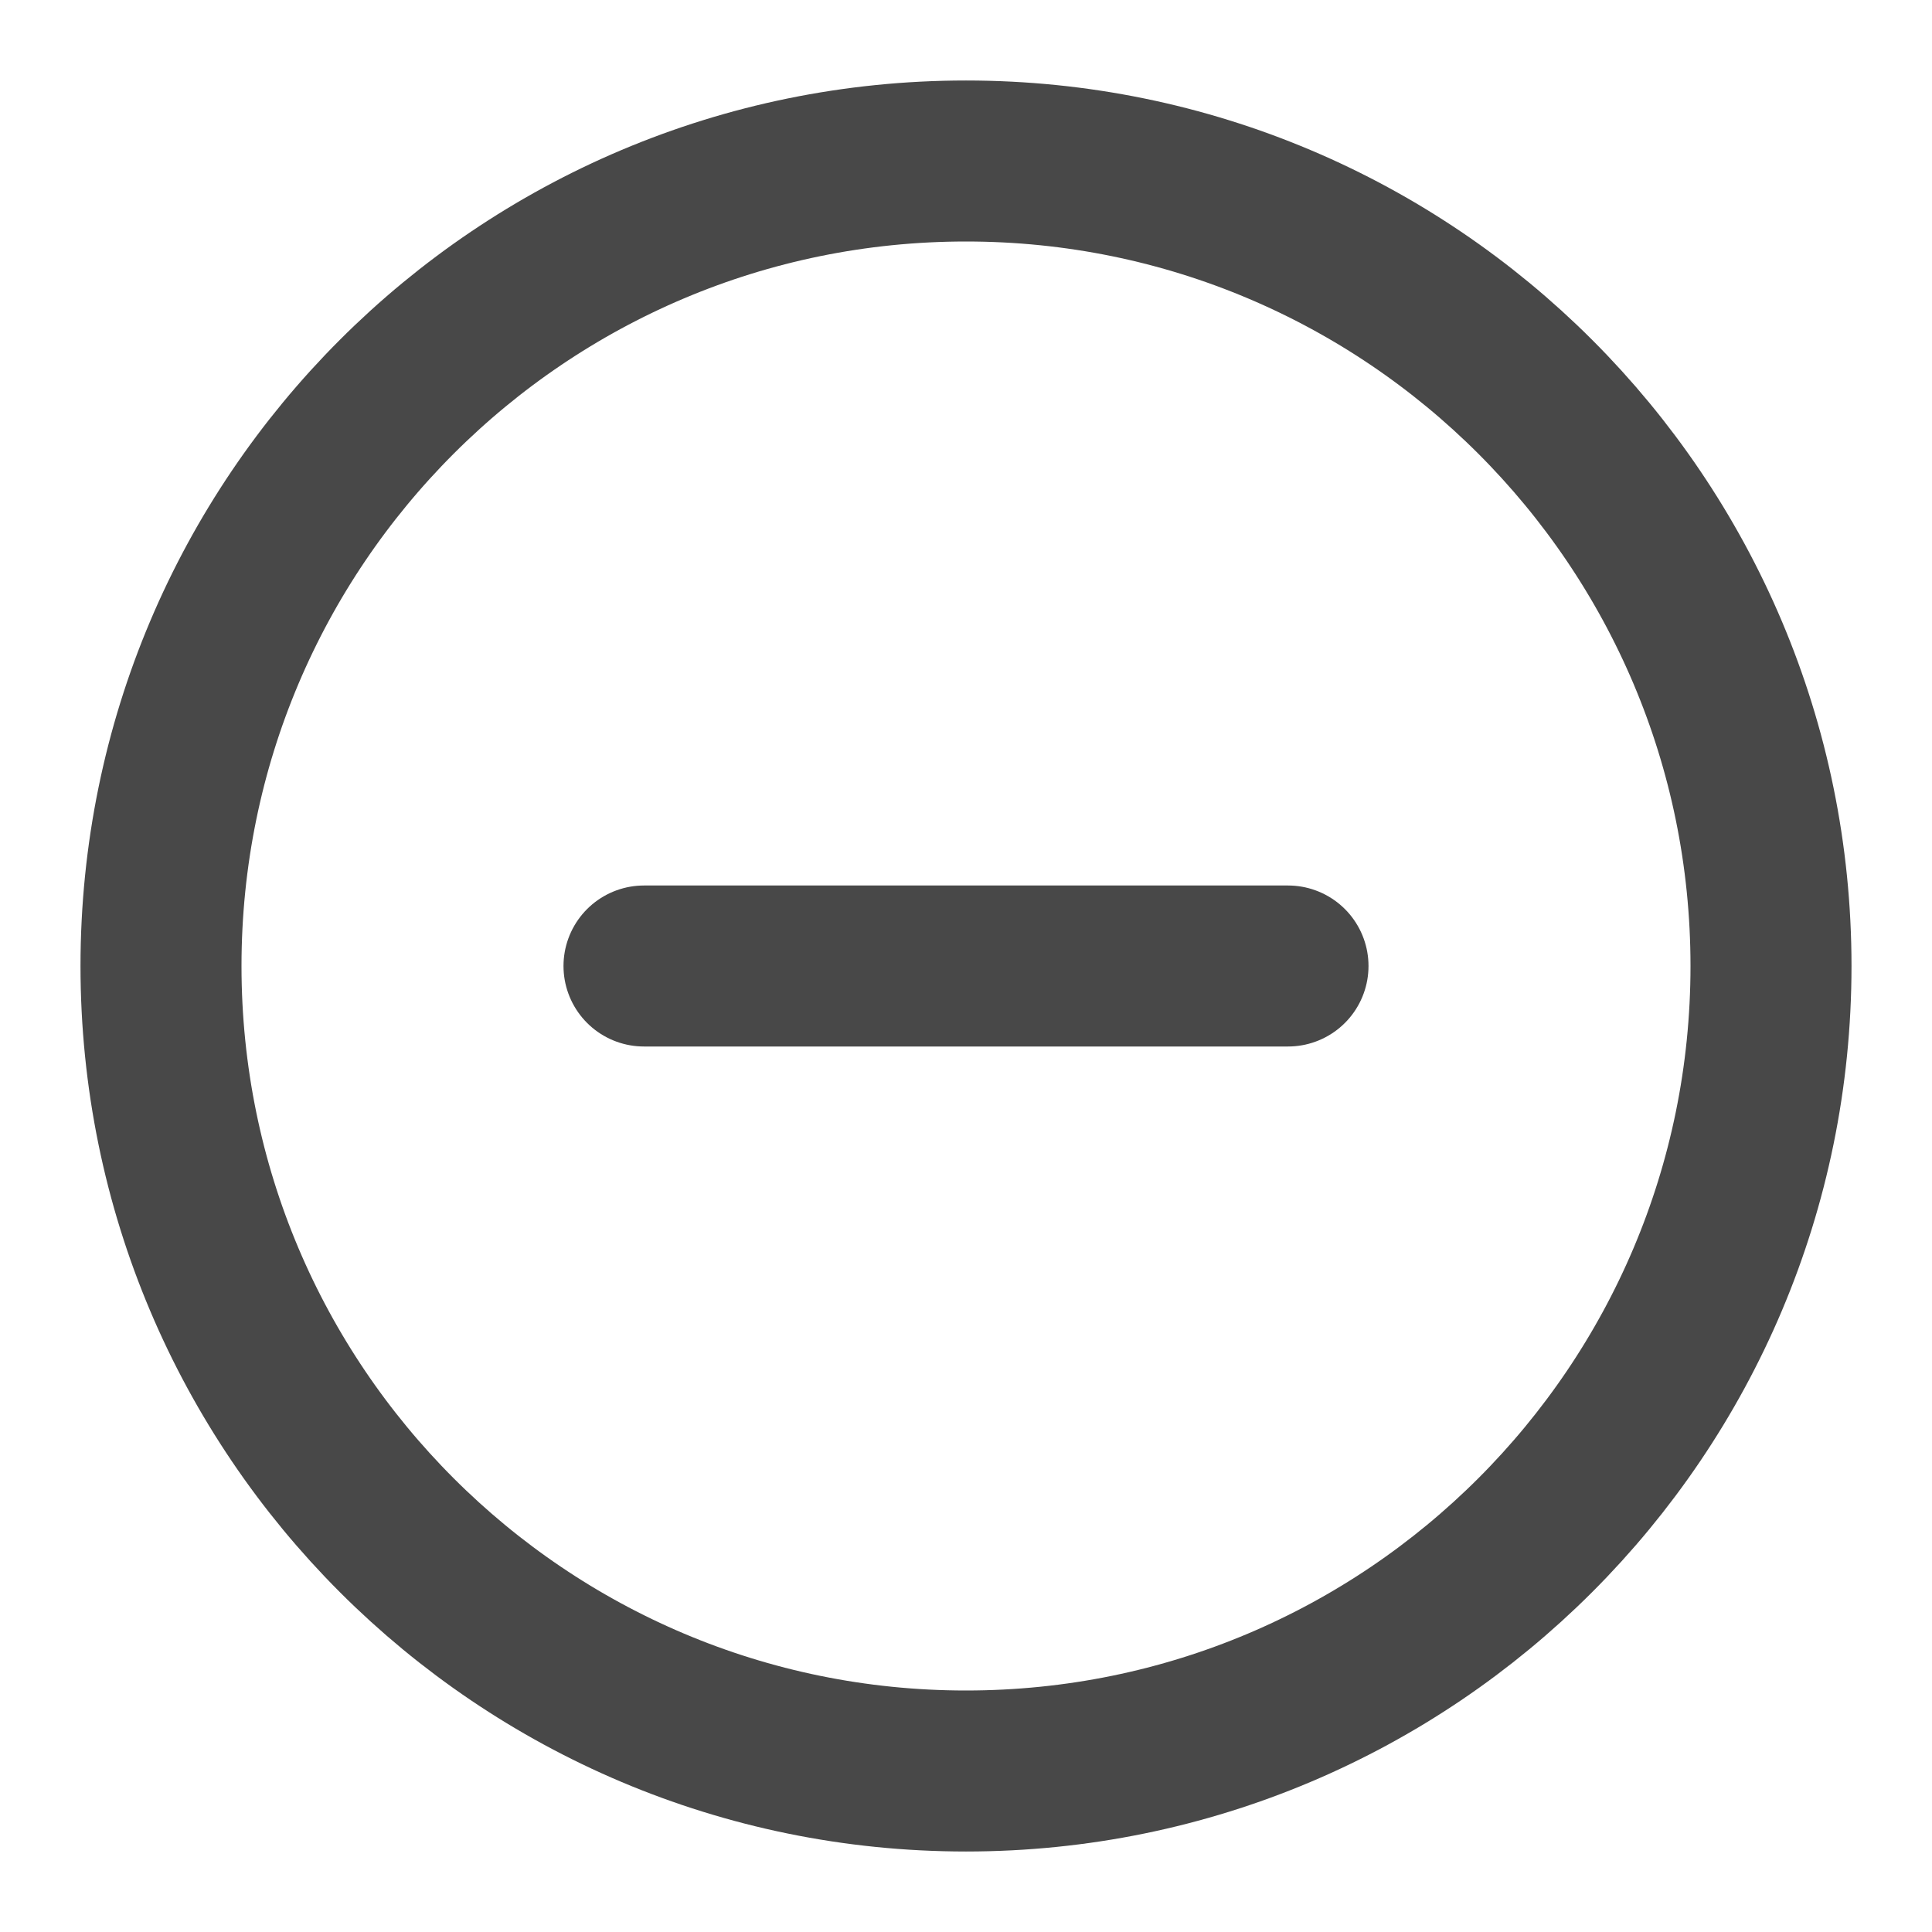 <svg width="24" height="24" viewBox="0 0 24 24" fill="none" xmlns="http://www.w3.org/2000/svg">
<path d="M12 22C17.523 22 22 17.523 22 12C22 6.477 17.523 2 12 2C6.477 2 2 6.477 2 12C2 17.523 6.477 22 12 22Z" stroke="#484848" stroke-width="2" stroke-linecap="round" stroke-linejoin="round"/>
<path d="M8 12H16" stroke="#484848" stroke-width="2" stroke-linecap="round" stroke-linejoin="round"/>
</svg>
